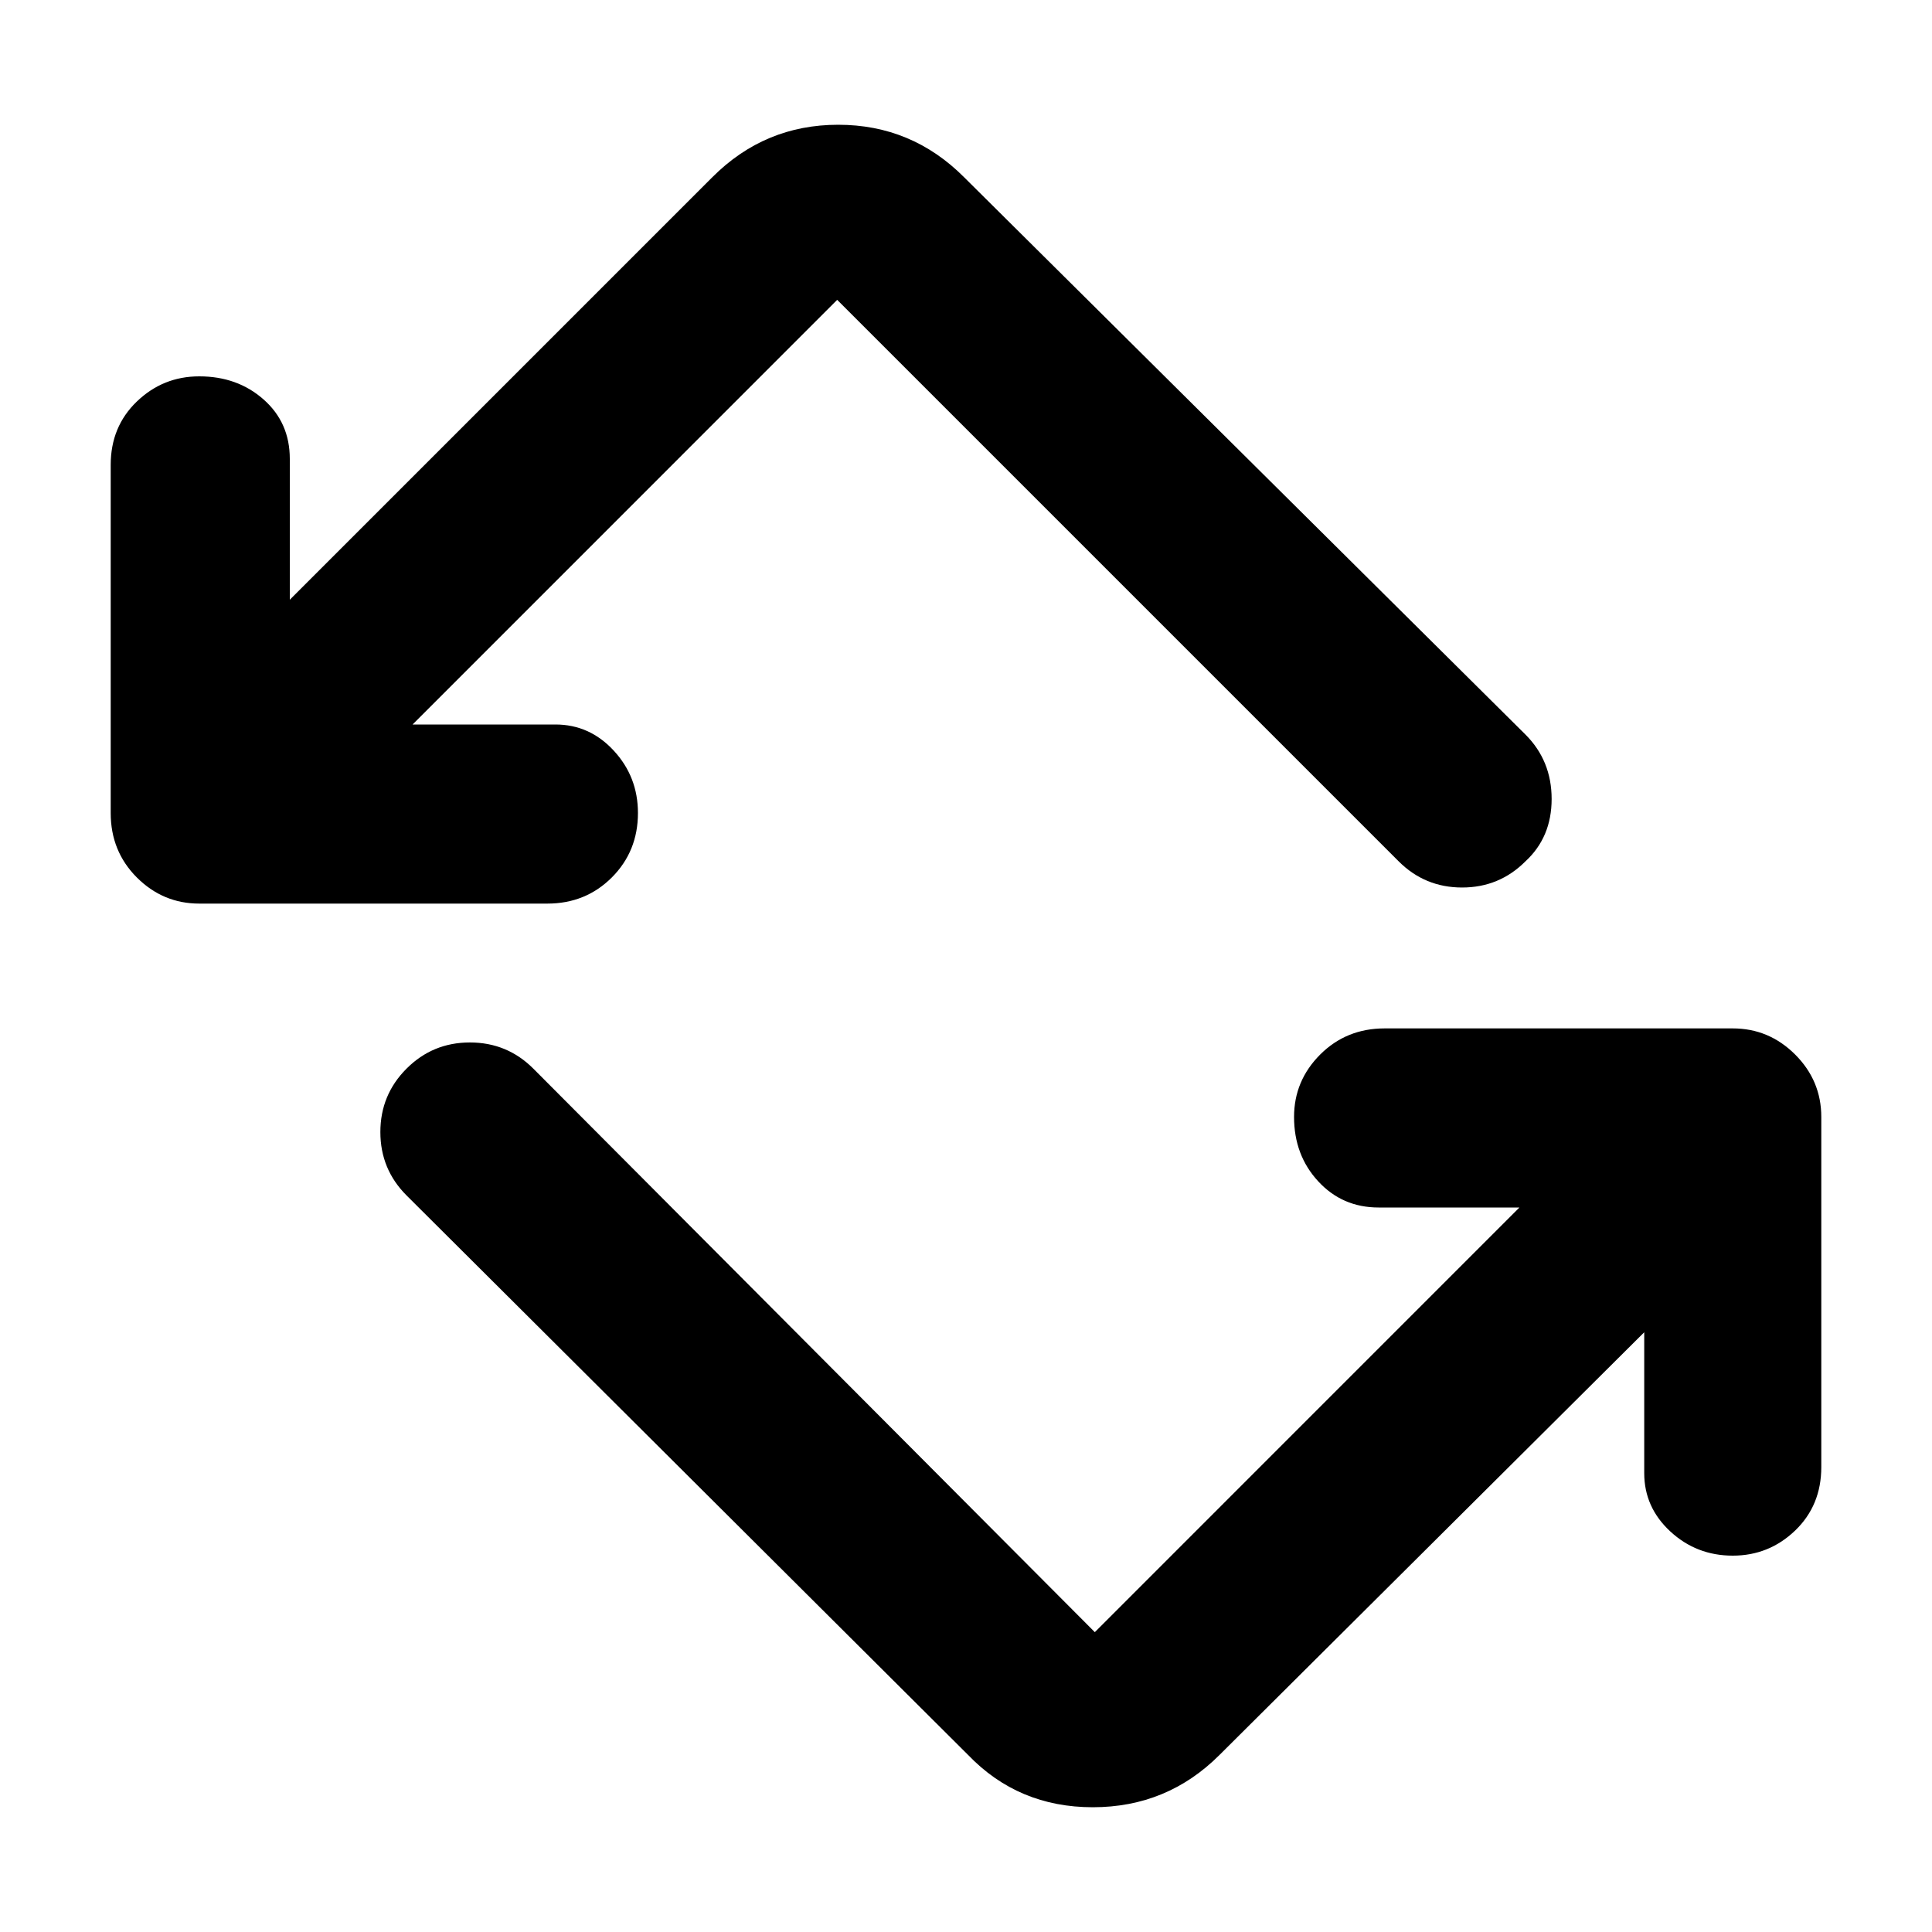 <svg xmlns="http://www.w3.org/2000/svg" height="40" width="40"><path d="M20.042 36.333 8.417 24.75Q7.875 24.208 7.875 23.438Q7.875 22.667 8.417 22.125Q8.958 21.583 9.729 21.583Q10.5 21.583 11.042 22.125L22.667 33.792Q22.667 33.792 22.667 33.792Q22.667 33.792 22.667 33.792L31.458 25H28.542Q27.792 25 27.292 24.458Q26.792 23.917 26.792 23.125Q26.792 22.375 27.333 21.833Q27.875 21.292 28.667 21.292H35.875Q36.625 21.292 37.167 21.833Q37.708 22.375 37.708 23.125V30.375Q37.708 31.167 37.167 31.688Q36.625 32.208 35.875 32.208Q35.125 32.208 34.583 31.708Q34.042 31.208 34.042 30.5V27.583L25.25 36.333Q24.167 37.417 22.625 37.417Q21.083 37.417 20.042 36.333ZM11.333 18.708H4.125Q3.375 18.708 2.833 18.167Q2.292 17.625 2.292 16.833V9.625Q2.292 8.833 2.833 8.313Q3.375 7.792 4.125 7.792Q4.917 7.792 5.458 8.271Q6 8.75 6 9.5V12.417L14.75 3.667Q15.833 2.583 17.354 2.583Q18.875 2.583 19.958 3.667L31.583 15.208Q32.125 15.75 32.125 16.542Q32.125 17.333 31.583 17.833Q31.042 18.375 30.271 18.375Q29.5 18.375 28.958 17.833L17.333 6.208Q17.333 6.208 17.333 6.208Q17.333 6.208 17.333 6.208L8.542 15H11.5Q12.208 15 12.708 15.542Q13.208 16.083 13.208 16.833Q13.208 17.625 12.667 18.167Q12.125 18.708 11.333 18.708Z"/></svg>